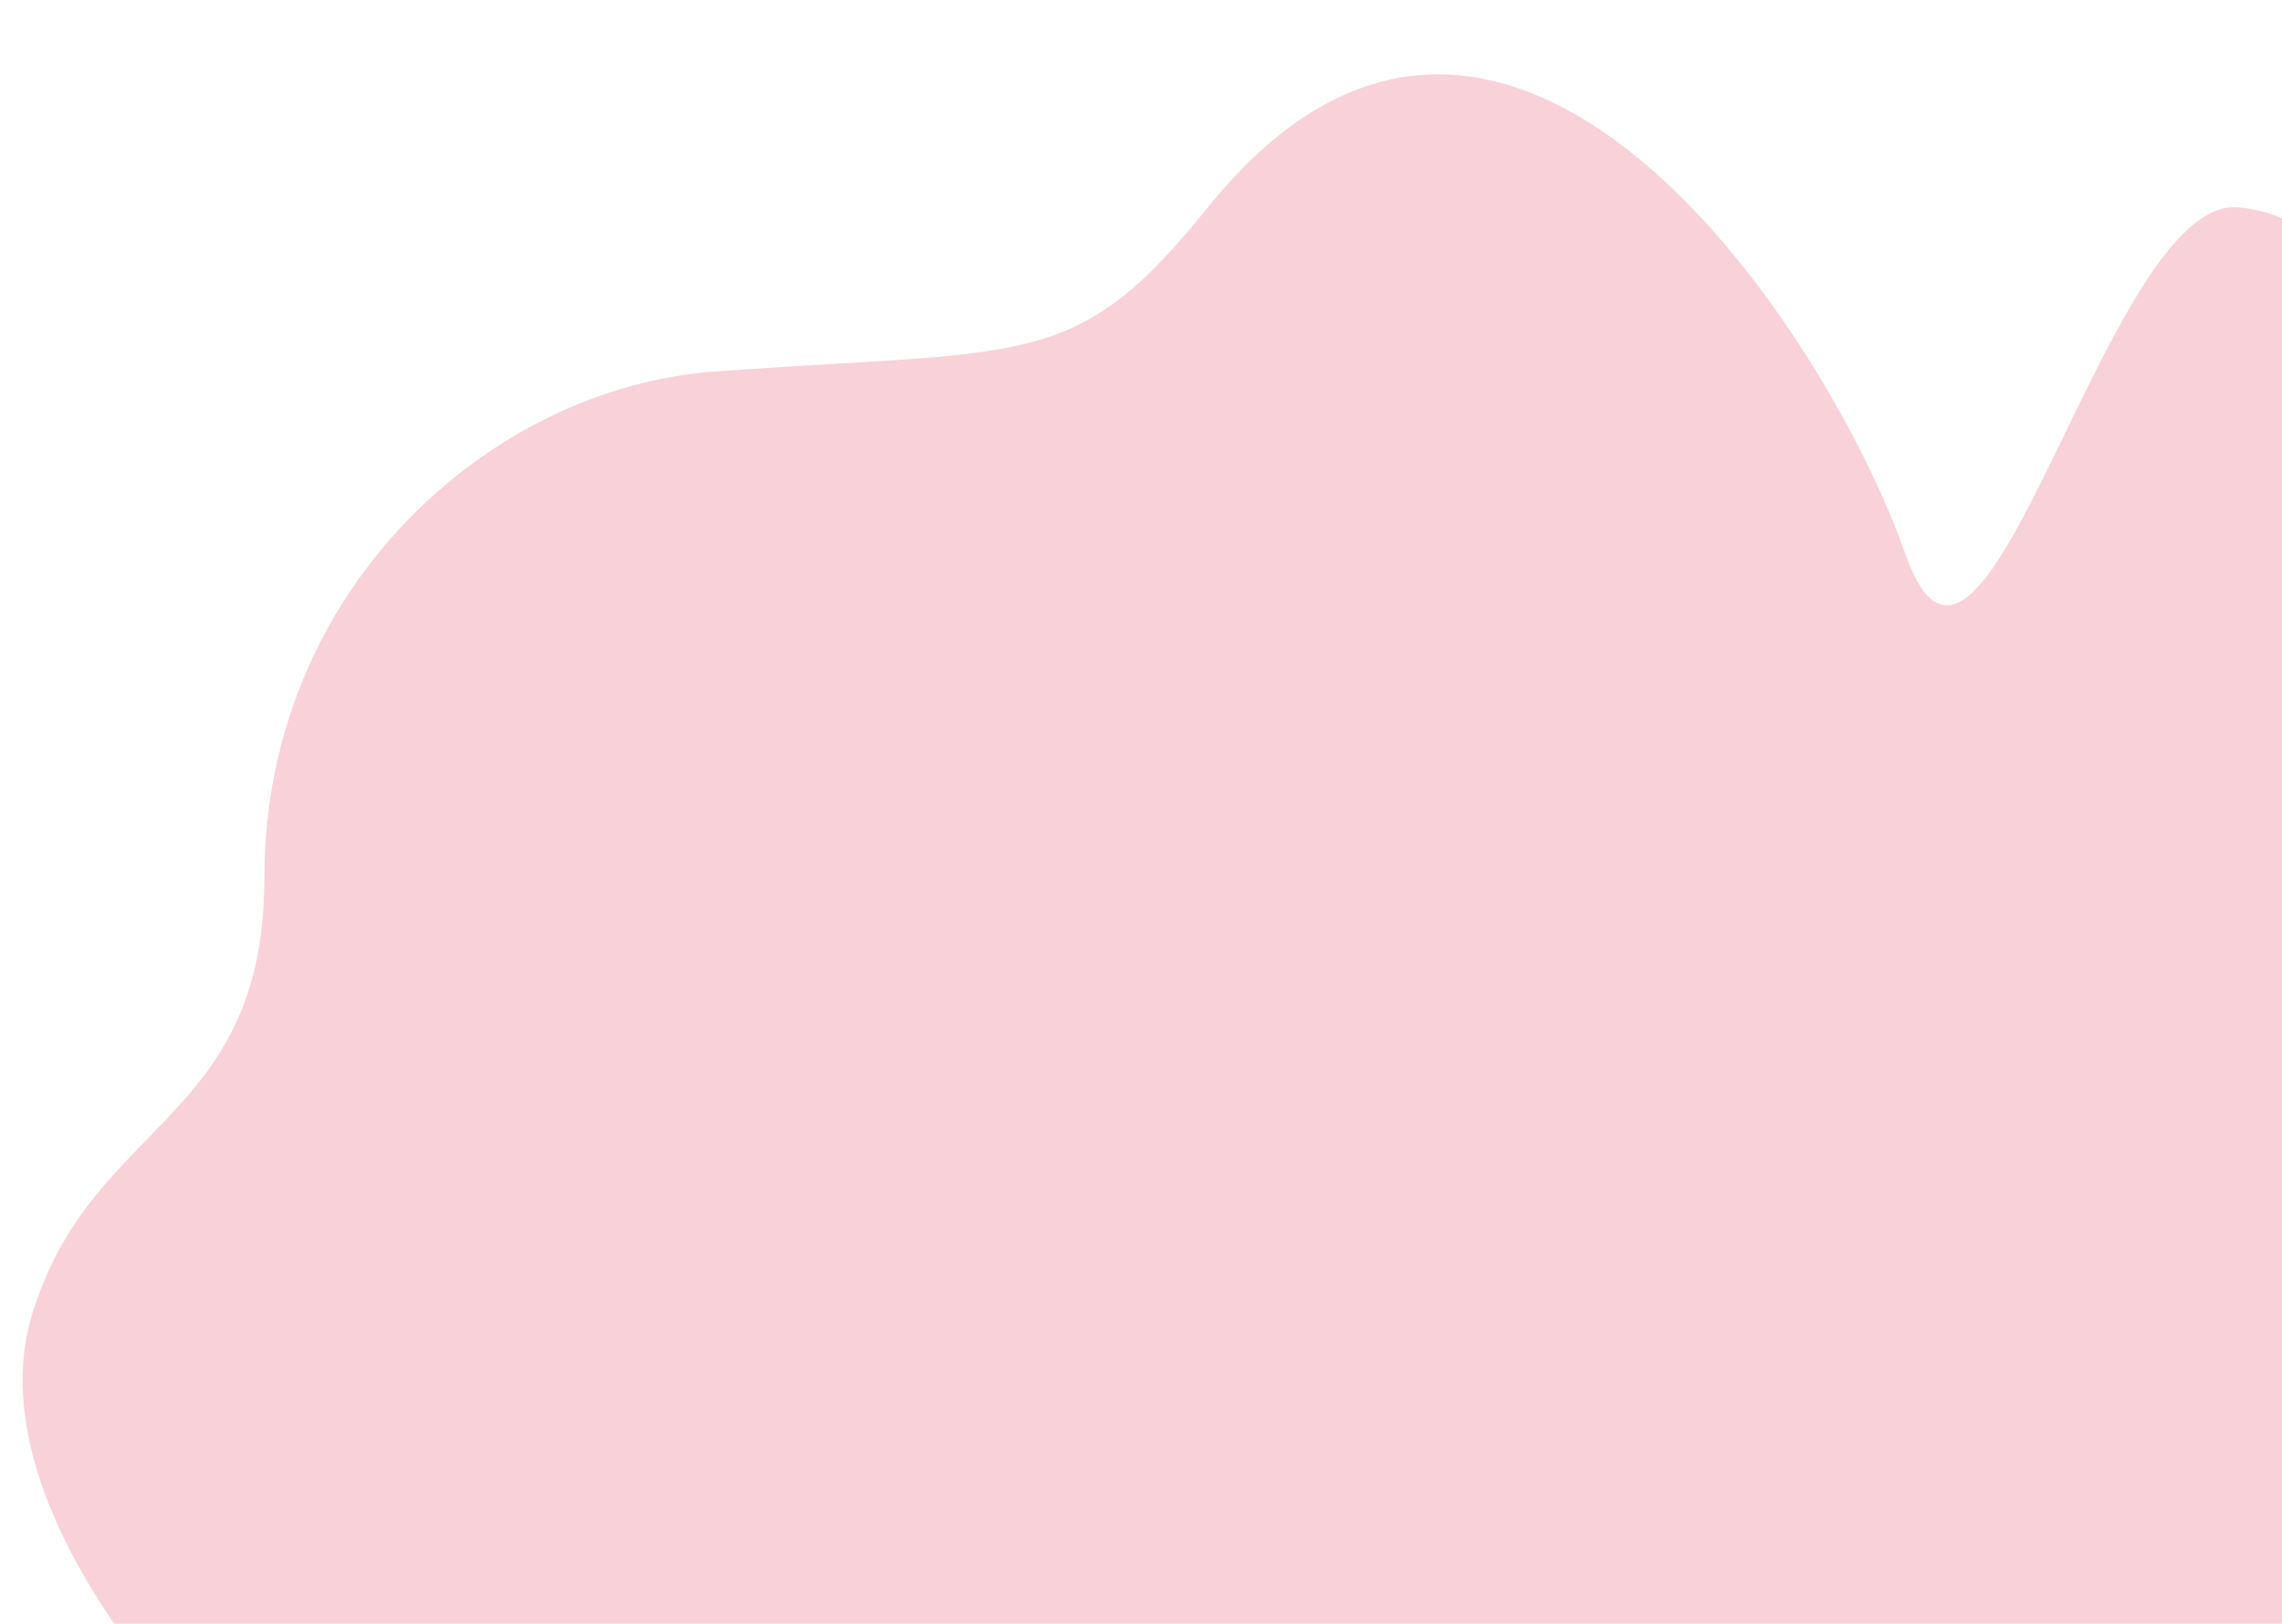 <svg width="260" height="185" viewBox="0 0 260 185" fill="none" xmlns="http://www.w3.org/2000/svg">
<g opacity="0.55" filter="url(#filter0_i_5018_3859)">
<path d="M1.638 141.811C-4.443 161.923 16.766 188.508 36.432 203.09L205.196 217.318L252.986 203.09C258.827 178.584 268.497 116.21 271.682 91.957C275.664 61.639 275.545 17.581 252.986 15.618C237.97 14.31 224.078 80.691 215.076 55.085C206.074 29.48 169.417 -26.336 135.622 15.618C120.562 34.313 115.465 31.742 79.536 34.313C53.569 36.171 28.124 59.405 28.124 91.957C28.124 119.999 8.39 119.48 1.638 141.811Z" fill="#F4ACBA"/>
</g>
<defs>
<filter id="filter0_i_5018_3859" x="0.578" y="0.471" width="275.086" height="220.846" filterUnits="userSpaceOnUse" color-interpolation-filters="sRGB">
<feFlood flood-opacity="0" result="BackgroundImageFix"/>
<feBlend mode="normal" in="SourceGraphic" in2="BackgroundImageFix" result="shape"/>
<feColorMatrix in="SourceAlpha" type="matrix" values="0 0 0 0 0 0 0 0 0 0 0 0 0 0 0 0 0 0 127 0" result="hardAlpha"/>
<feOffset dx="2" dy="8"/>
<feGaussianBlur stdDeviation="2"/>
<feComposite in2="hardAlpha" operator="arithmetic" k2="-1" k3="1"/>
<feColorMatrix type="matrix" values="0 0 0 0 0.996 0 0 0 0 0.743 0 0 0 0 0.813 0 0 0 1 0"/>
<feBlend mode="multiply" in2="shape" result="effect1_innerShadow_5018_3859"/>
</filter>
</defs>
</svg>
